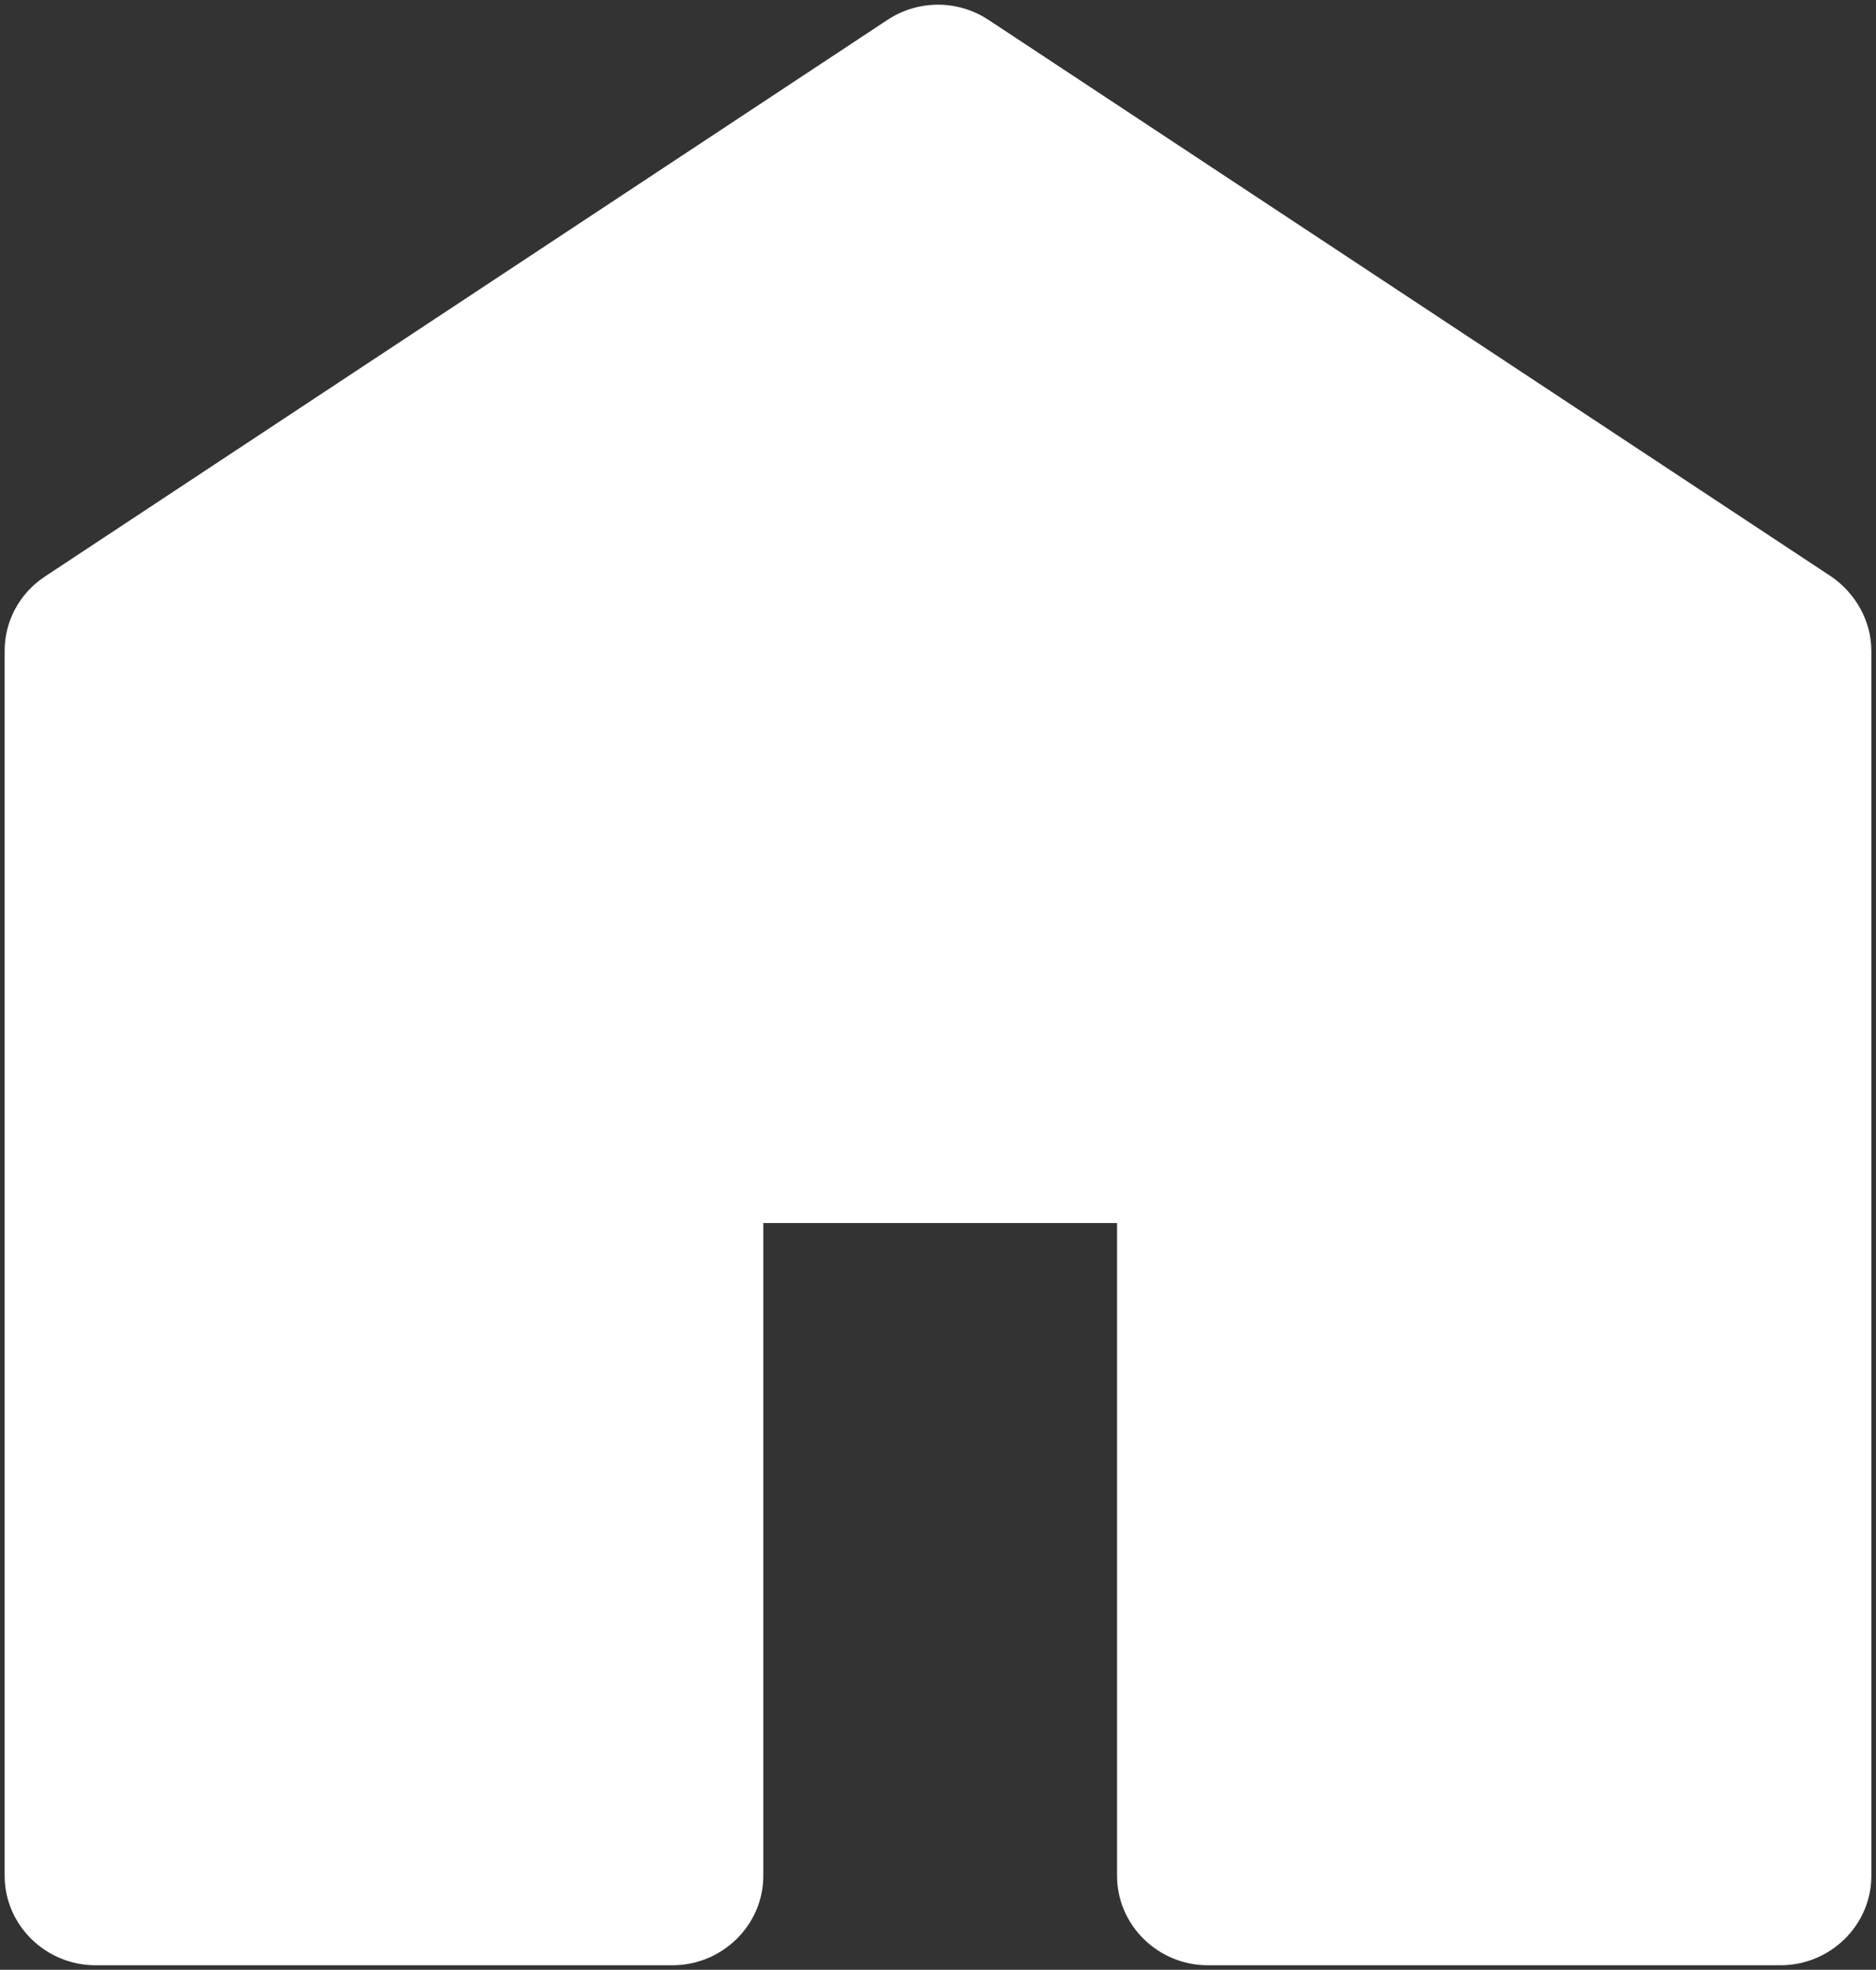 <svg xmlns="http://www.w3.org/2000/svg" viewBox="1.9 0.899 20.2 21.2">
	<rect x="1.9" y="0.899" width="20.2" height="21.2" fill="#333333" stroke="none"/>
	<path d="M21.591 7.146L12.52 1.157c-.316-.21-.724-.21-1.04 0l-9.071 5.99c-.26.173-.409.456-.409.757v13.183c0 .502.418.913.929.913H9.14c.51 0 .929-.41.929-.913v-7.075h3.909v7.075c0 .502.417.913.928.913h6.165c.511 0 .929-.41.929-.913V7.904c0-.301-.158-.584-.408-.758z" stroke="#ffffff" stroke-width="0.1" fill="#ffffff"/>
</svg>
